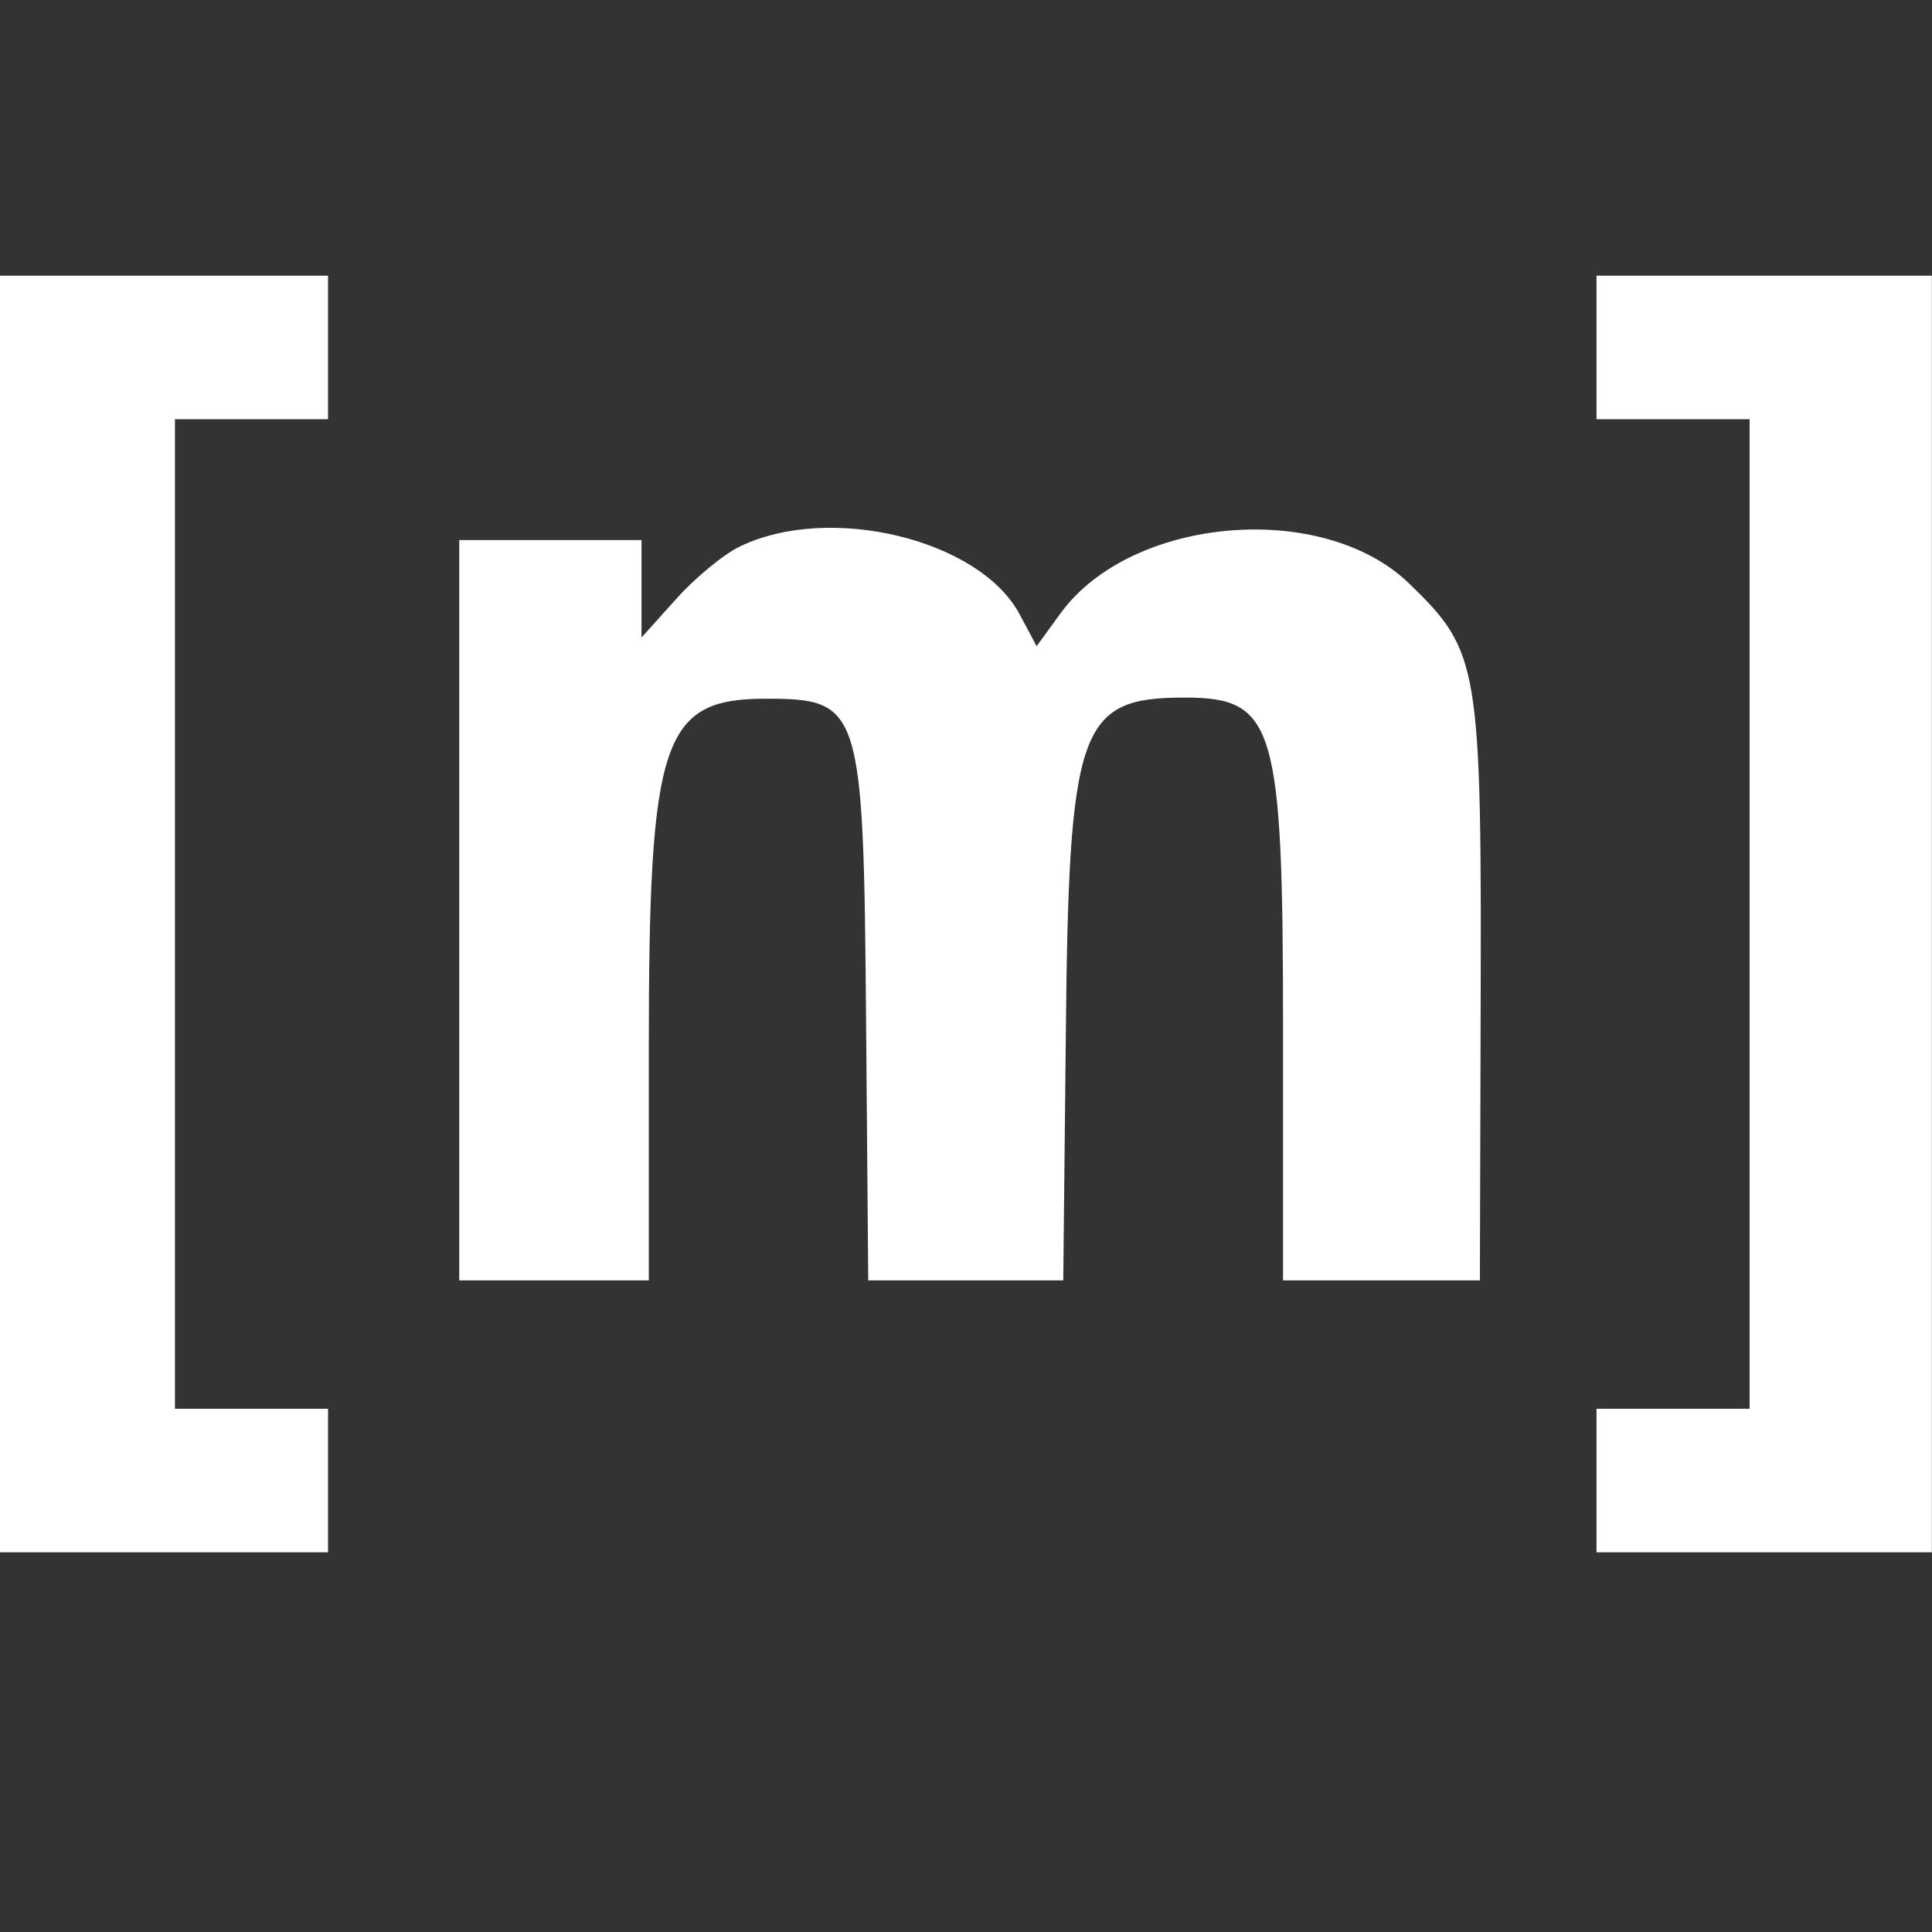 <?xml version="1.0" encoding="UTF-8" standalone="no"?>
<!DOCTYPE svg PUBLIC "-//W3C//DTD SVG 1.1//EN" "http://www.w3.org/Graphics/SVG/1.1/DTD/svg11.dtd">
<svg width="100%" height="100%" viewBox="0 0 300 300" version="1.1" xmlns="http://www.w3.org/2000/svg" xmlns:xlink="http://www.w3.org/1999/xlink" xml:space="preserve" xmlns:serif="http://www.serif.com/" style="fill-rule:evenodd;clip-rule:evenodd;stroke-linejoin:round;stroke-miterlimit:2;">
    <rect x="0" y="0" width="300" height="300" fill="#333333" stroke="none"/>
    <g transform="matrix(1.132,0,0,1.173,-18.113,-36.958)">
        <path d="M16,68L16,237L61,237L61,218L40,218L40,87L61,87L61,68L16,68ZM235,68L235,87L256,87L256,218L235,218L235,237L281,237L281,68L235,68ZM117.5,103.85C115.3,104.85 111.35,108 108.75,110.8L104,115.9L104,103L79,103L79,201L105,201L105,170.25C105,129.35 106.85,124 121.05,124C134.1,124 134.45,125.1 134.8,166.25L135.1,201L161.85,201L162.2,168.75C162.6,127.65 164,123.85 178.5,123.85C190.9,123.85 192,127.45 192,167.95L192,201L219,201L219.1,166.75C219.25,119.4 219,117.85 209.35,108.8C197.55,97.7 171.35,99.8 161.55,112.6L158.2,117.05L155.85,112.8C150.35,102.9 129.8,98.1 117.5,103.85Z" style="fill:white;fill-rule:nonzero;"/>
    </g>
</svg>
